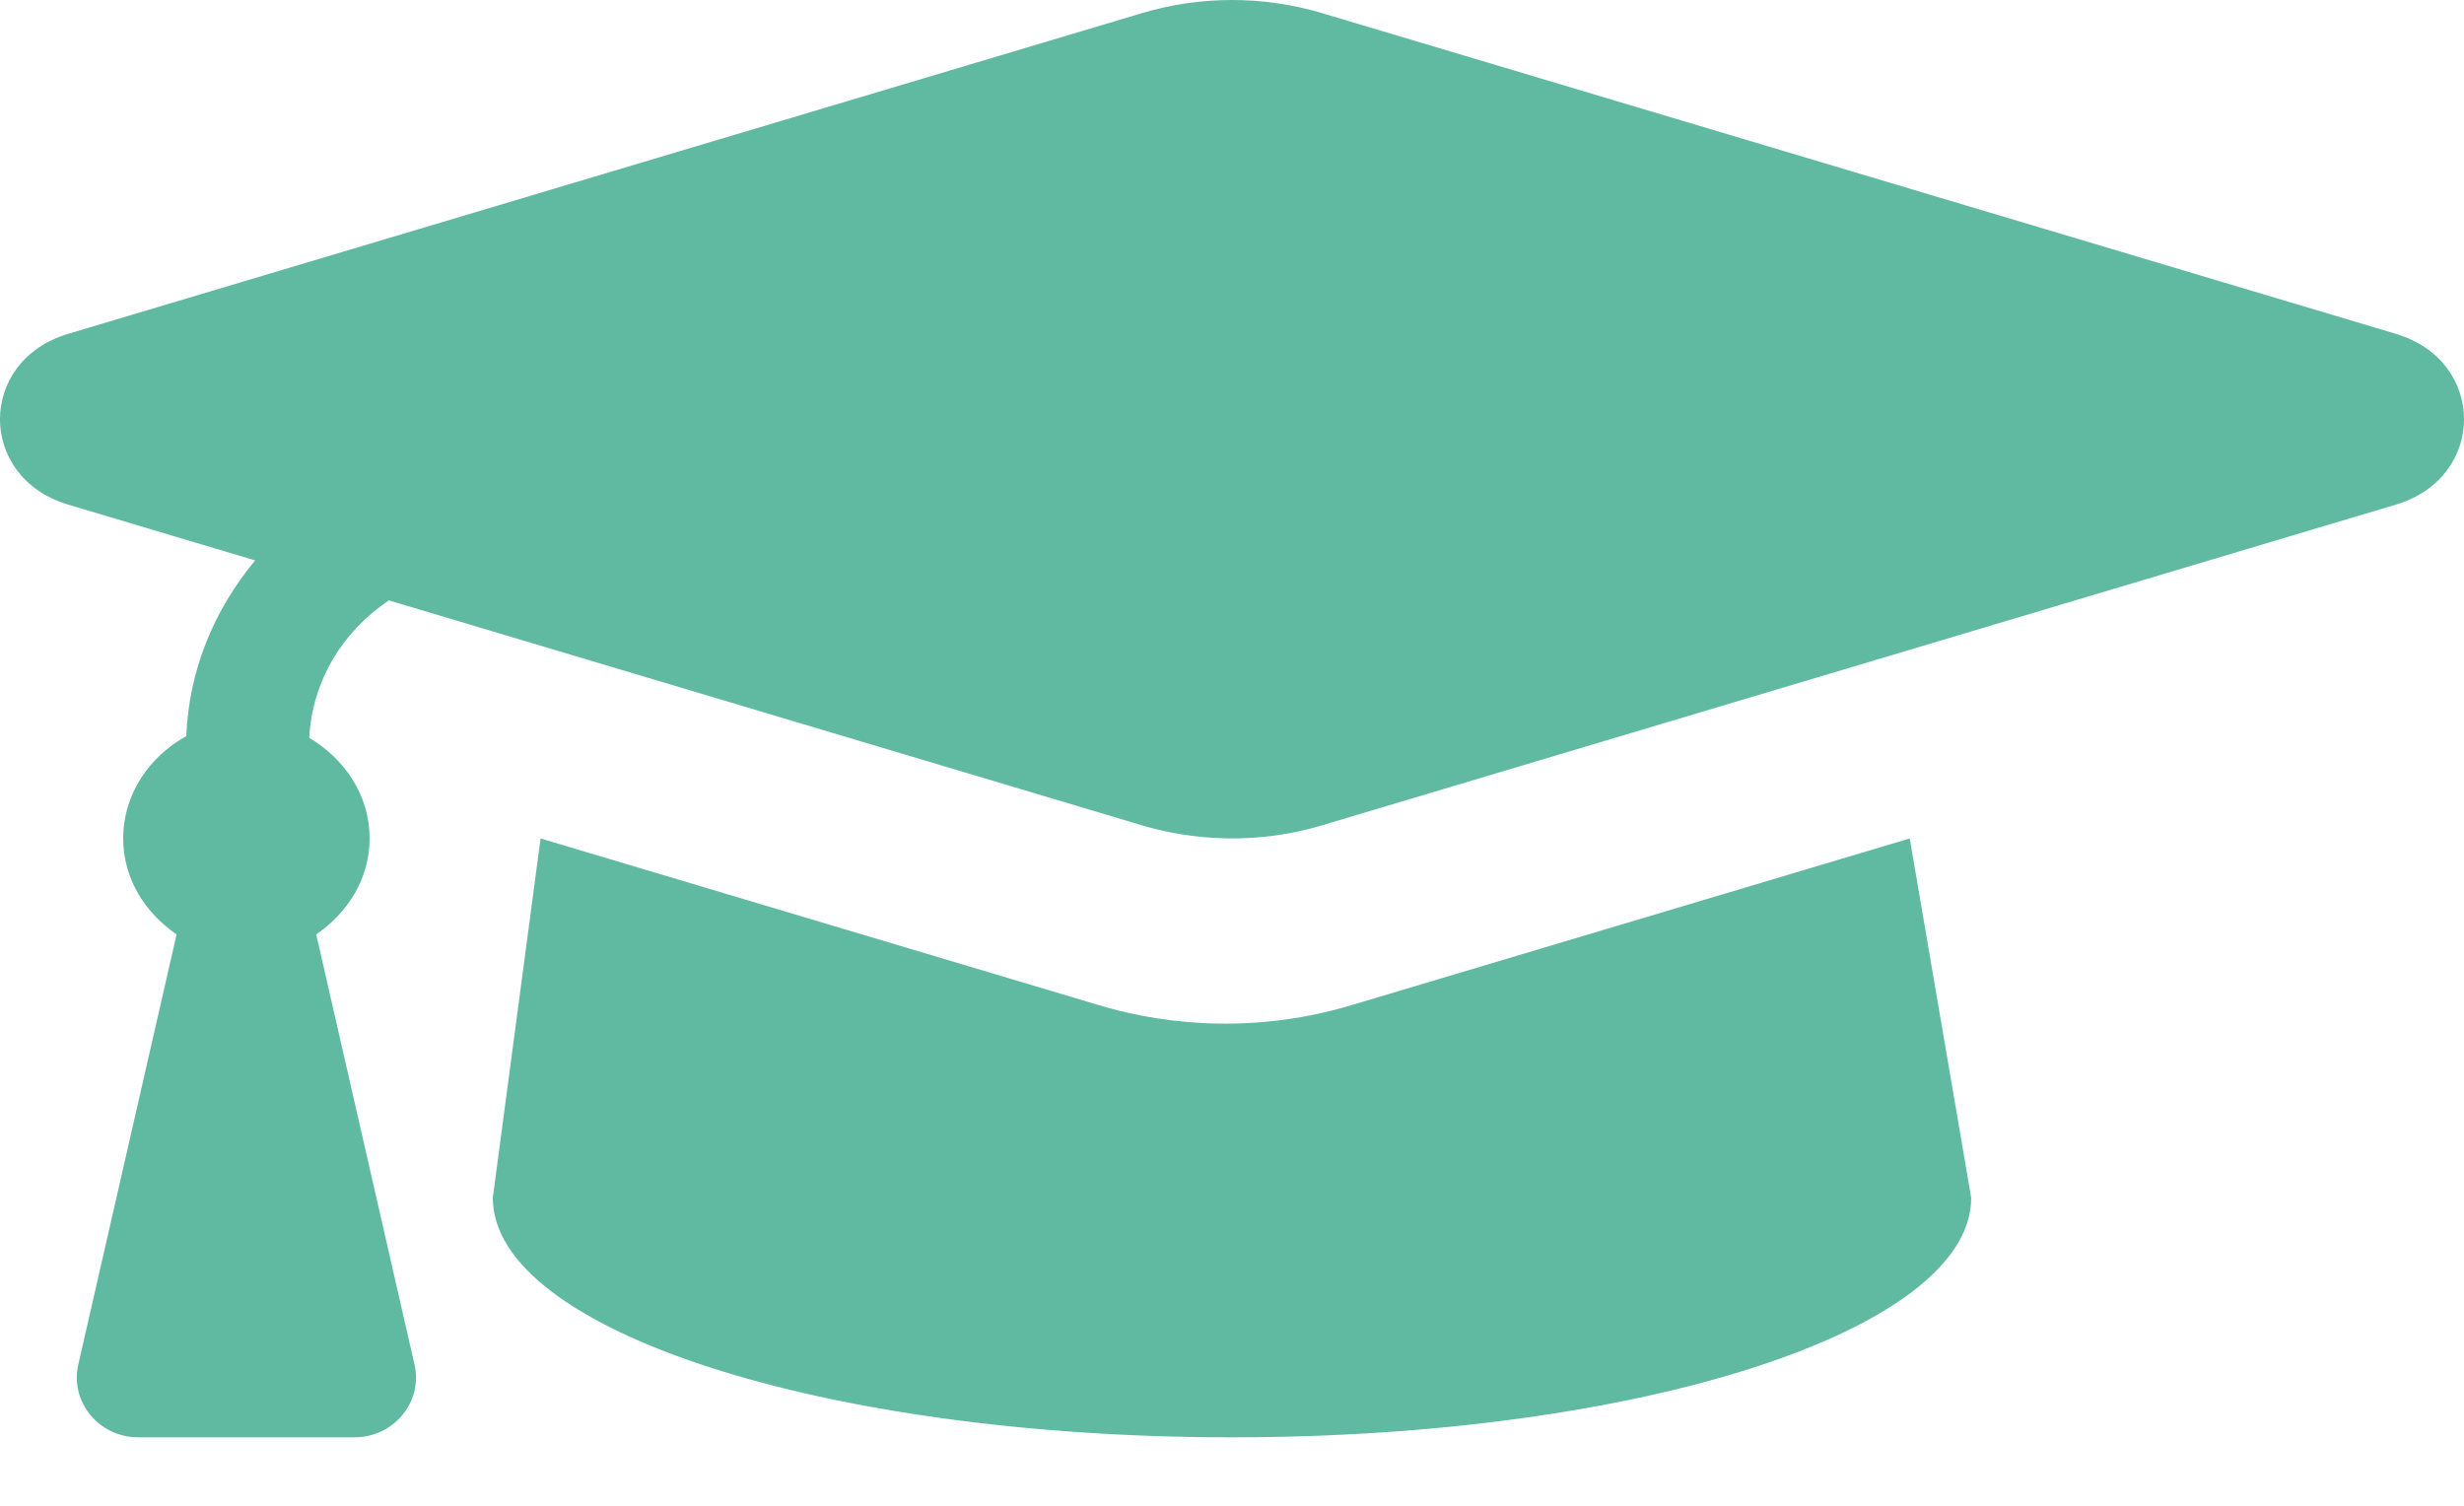 <svg width="18" height="11" viewBox="0 0 18 11" fill="none" xmlns="http://www.w3.org/2000/svg">
<path d="M17.503 2.439L9.658 0.096C9.231 -0.032 8.769 -0.032 8.342 0.096L0.497 2.439C-0.166 2.637 -0.166 3.488 0.497 3.686L1.864 4.094C1.564 4.455 1.38 4.895 1.361 5.377C1.091 5.528 0.9 5.8 0.9 6.125C0.9 6.42 1.06 6.668 1.29 6.826L0.572 9.968C0.509 10.241 0.723 10.5 1.011 10.5H2.589C2.877 10.5 3.091 10.241 3.028 9.968L2.31 6.826C2.54 6.668 2.7 6.42 2.7 6.125C2.7 5.809 2.518 5.544 2.259 5.39C2.281 4.98 2.497 4.616 2.841 4.386L8.342 6.029C8.597 6.105 9.085 6.2 9.658 6.029L17.503 3.686C18.166 3.488 18.166 2.637 17.503 2.439ZM9.872 7.343C9.07 7.583 8.386 7.451 8.028 7.343L3.949 6.125L3.6 8.75C3.6 9.717 6.018 10.5 9 10.5C11.982 10.5 14.4 9.717 14.4 8.75L13.951 6.125L9.872 7.343Z" fill="#60BAA1"/>
</svg>
